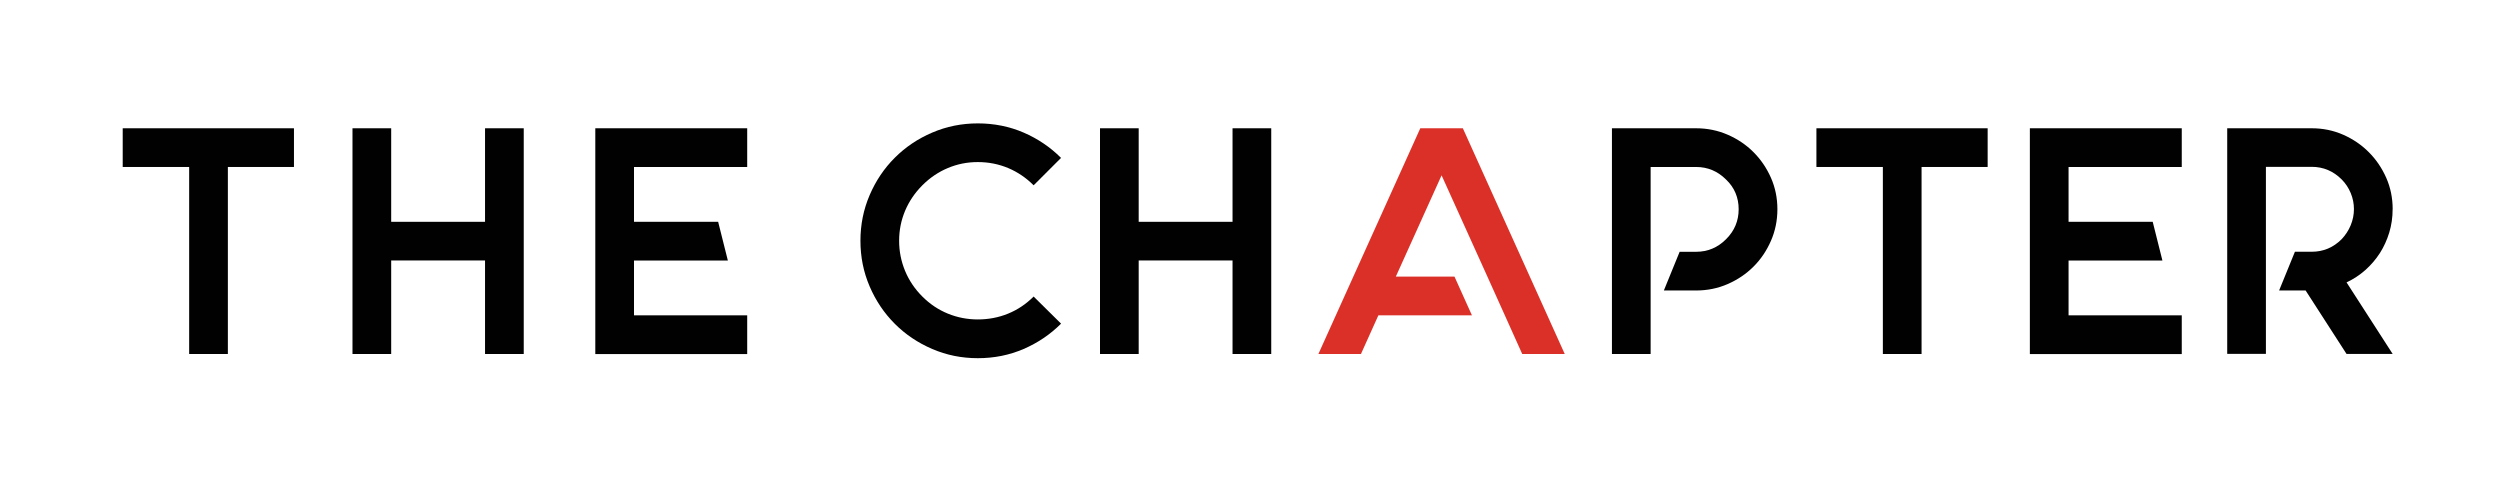 <svg width="200" height="40" viewBox="0 0 200 40" fill="none" xmlns="http://www.w3.org/2000/svg">
<path d="M23.517 13.358H18.229V28.32H15.133V13.358H9.817V10.262H23.517V13.358Z" fill="#010101"/>
<path d="M41.899 10.262V28.32H38.803V20.837H31.295V28.32H28.199V10.262H31.295V17.745H38.803V10.262H41.899Z" fill="#010101"/>
<path d="M50.72 13.358V17.745H57.452L58.228 20.841H50.72V25.228H59.776V28.324H47.624V10.262H59.776V13.358H50.72Z" fill="#010101"/>
<path d="M84.883 25.894C84.022 26.755 83.025 27.427 81.89 27.918C80.755 28.409 79.535 28.655 78.229 28.655C76.923 28.655 75.72 28.409 74.578 27.918C73.436 27.427 72.436 26.758 71.585 25.904C70.735 25.054 70.062 24.058 69.571 22.912C69.08 21.77 68.835 20.553 68.835 19.261C68.835 17.969 69.08 16.756 69.571 15.61C70.062 14.468 70.731 13.468 71.585 12.618C72.436 11.767 73.432 11.095 74.578 10.607C75.72 10.116 76.937 9.871 78.229 9.871C79.52 9.871 80.755 10.116 81.89 10.607C83.025 11.098 84.022 11.771 84.883 12.632L82.691 14.824C82.089 14.222 81.41 13.763 80.652 13.443C79.894 13.127 79.086 12.966 78.225 12.966C77.364 12.966 76.581 13.127 75.827 13.443C75.069 13.76 74.389 14.222 73.788 14.824C73.187 15.425 72.728 16.105 72.407 16.863C72.091 17.621 71.93 18.418 71.93 19.261C71.93 20.104 72.091 20.908 72.407 21.674C72.724 22.439 73.187 23.122 73.788 23.723C74.389 24.324 75.069 24.78 75.827 25.089C76.585 25.399 77.382 25.555 78.225 25.555C79.068 25.555 79.894 25.402 80.652 25.089C81.41 24.78 82.089 24.324 82.691 23.723L84.883 25.89V25.894Z" fill="#010101"/>
<path d="M101.699 10.262V28.32H98.603V20.837H91.095V28.32H88V10.262H91.095V17.745H98.603V10.262H101.699Z" fill="#010101"/>
<path d="M125.184 28.32H121.778L120.387 25.225L118.992 22.129L115.327 14.027L111.666 22.129H116.359L117.754 25.225H110.271L108.876 28.32H105.471L113.623 10.262H117.028L125.18 28.32H125.184Z" fill="#DB3027"/>
<path d="M138.218 10.778C139.008 11.123 139.698 11.586 140.281 12.173C140.865 12.756 141.331 13.443 141.676 14.222C142.021 15.005 142.192 15.845 142.192 16.738C142.192 17.631 142.021 18.475 141.676 19.265C141.331 20.054 140.869 20.745 140.281 21.328C139.698 21.912 139.008 22.378 138.218 22.723C137.428 23.068 136.584 23.239 135.688 23.239H133.108L134.371 20.143H135.688C136.616 20.143 137.417 19.809 138.086 19.136C138.759 18.468 139.093 17.667 139.093 16.738C139.093 15.809 138.759 15.002 138.086 14.365C137.417 13.696 136.616 13.358 135.688 13.358H132.051V28.32H128.955V10.262H135.688C136.581 10.262 137.424 10.433 138.218 10.778Z" fill="#010101"/>
<path d="M159.012 13.358H153.725V28.32H150.629V13.358H145.313V10.262H159.012V13.358Z" fill="#010101"/>
<path d="M165.485 13.358V17.745H172.217L172.993 20.841H165.485V25.228H174.541V28.324H162.389V10.262H174.541V13.358H165.485Z" fill="#010101"/>
<path d="M191.41 16.735C191.41 17.389 191.321 18.012 191.14 18.606C190.958 19.201 190.709 19.745 190.393 20.243C190.072 20.741 189.688 21.193 189.233 21.599C188.777 22.004 188.272 22.335 187.724 22.591L191.414 28.317H187.724L184.447 23.235H182.33L183.593 20.14H184.934C185.863 20.14 186.664 19.805 187.333 19.133C187.642 18.805 187.884 18.435 188.055 18.023C188.226 17.61 188.315 17.179 188.315 16.731C188.315 16.283 188.229 15.852 188.055 15.439C187.884 15.027 187.642 14.664 187.333 14.354C186.664 13.685 185.863 13.347 184.934 13.347H181.273V28.31H178.177V10.262H184.938C185.831 10.262 186.671 10.433 187.454 10.778C188.236 11.123 188.92 11.586 189.503 12.173C190.087 12.756 190.553 13.443 190.898 14.222C191.243 15.005 191.414 15.845 191.414 16.738L191.41 16.735Z" fill="#010101"/>
</svg>
